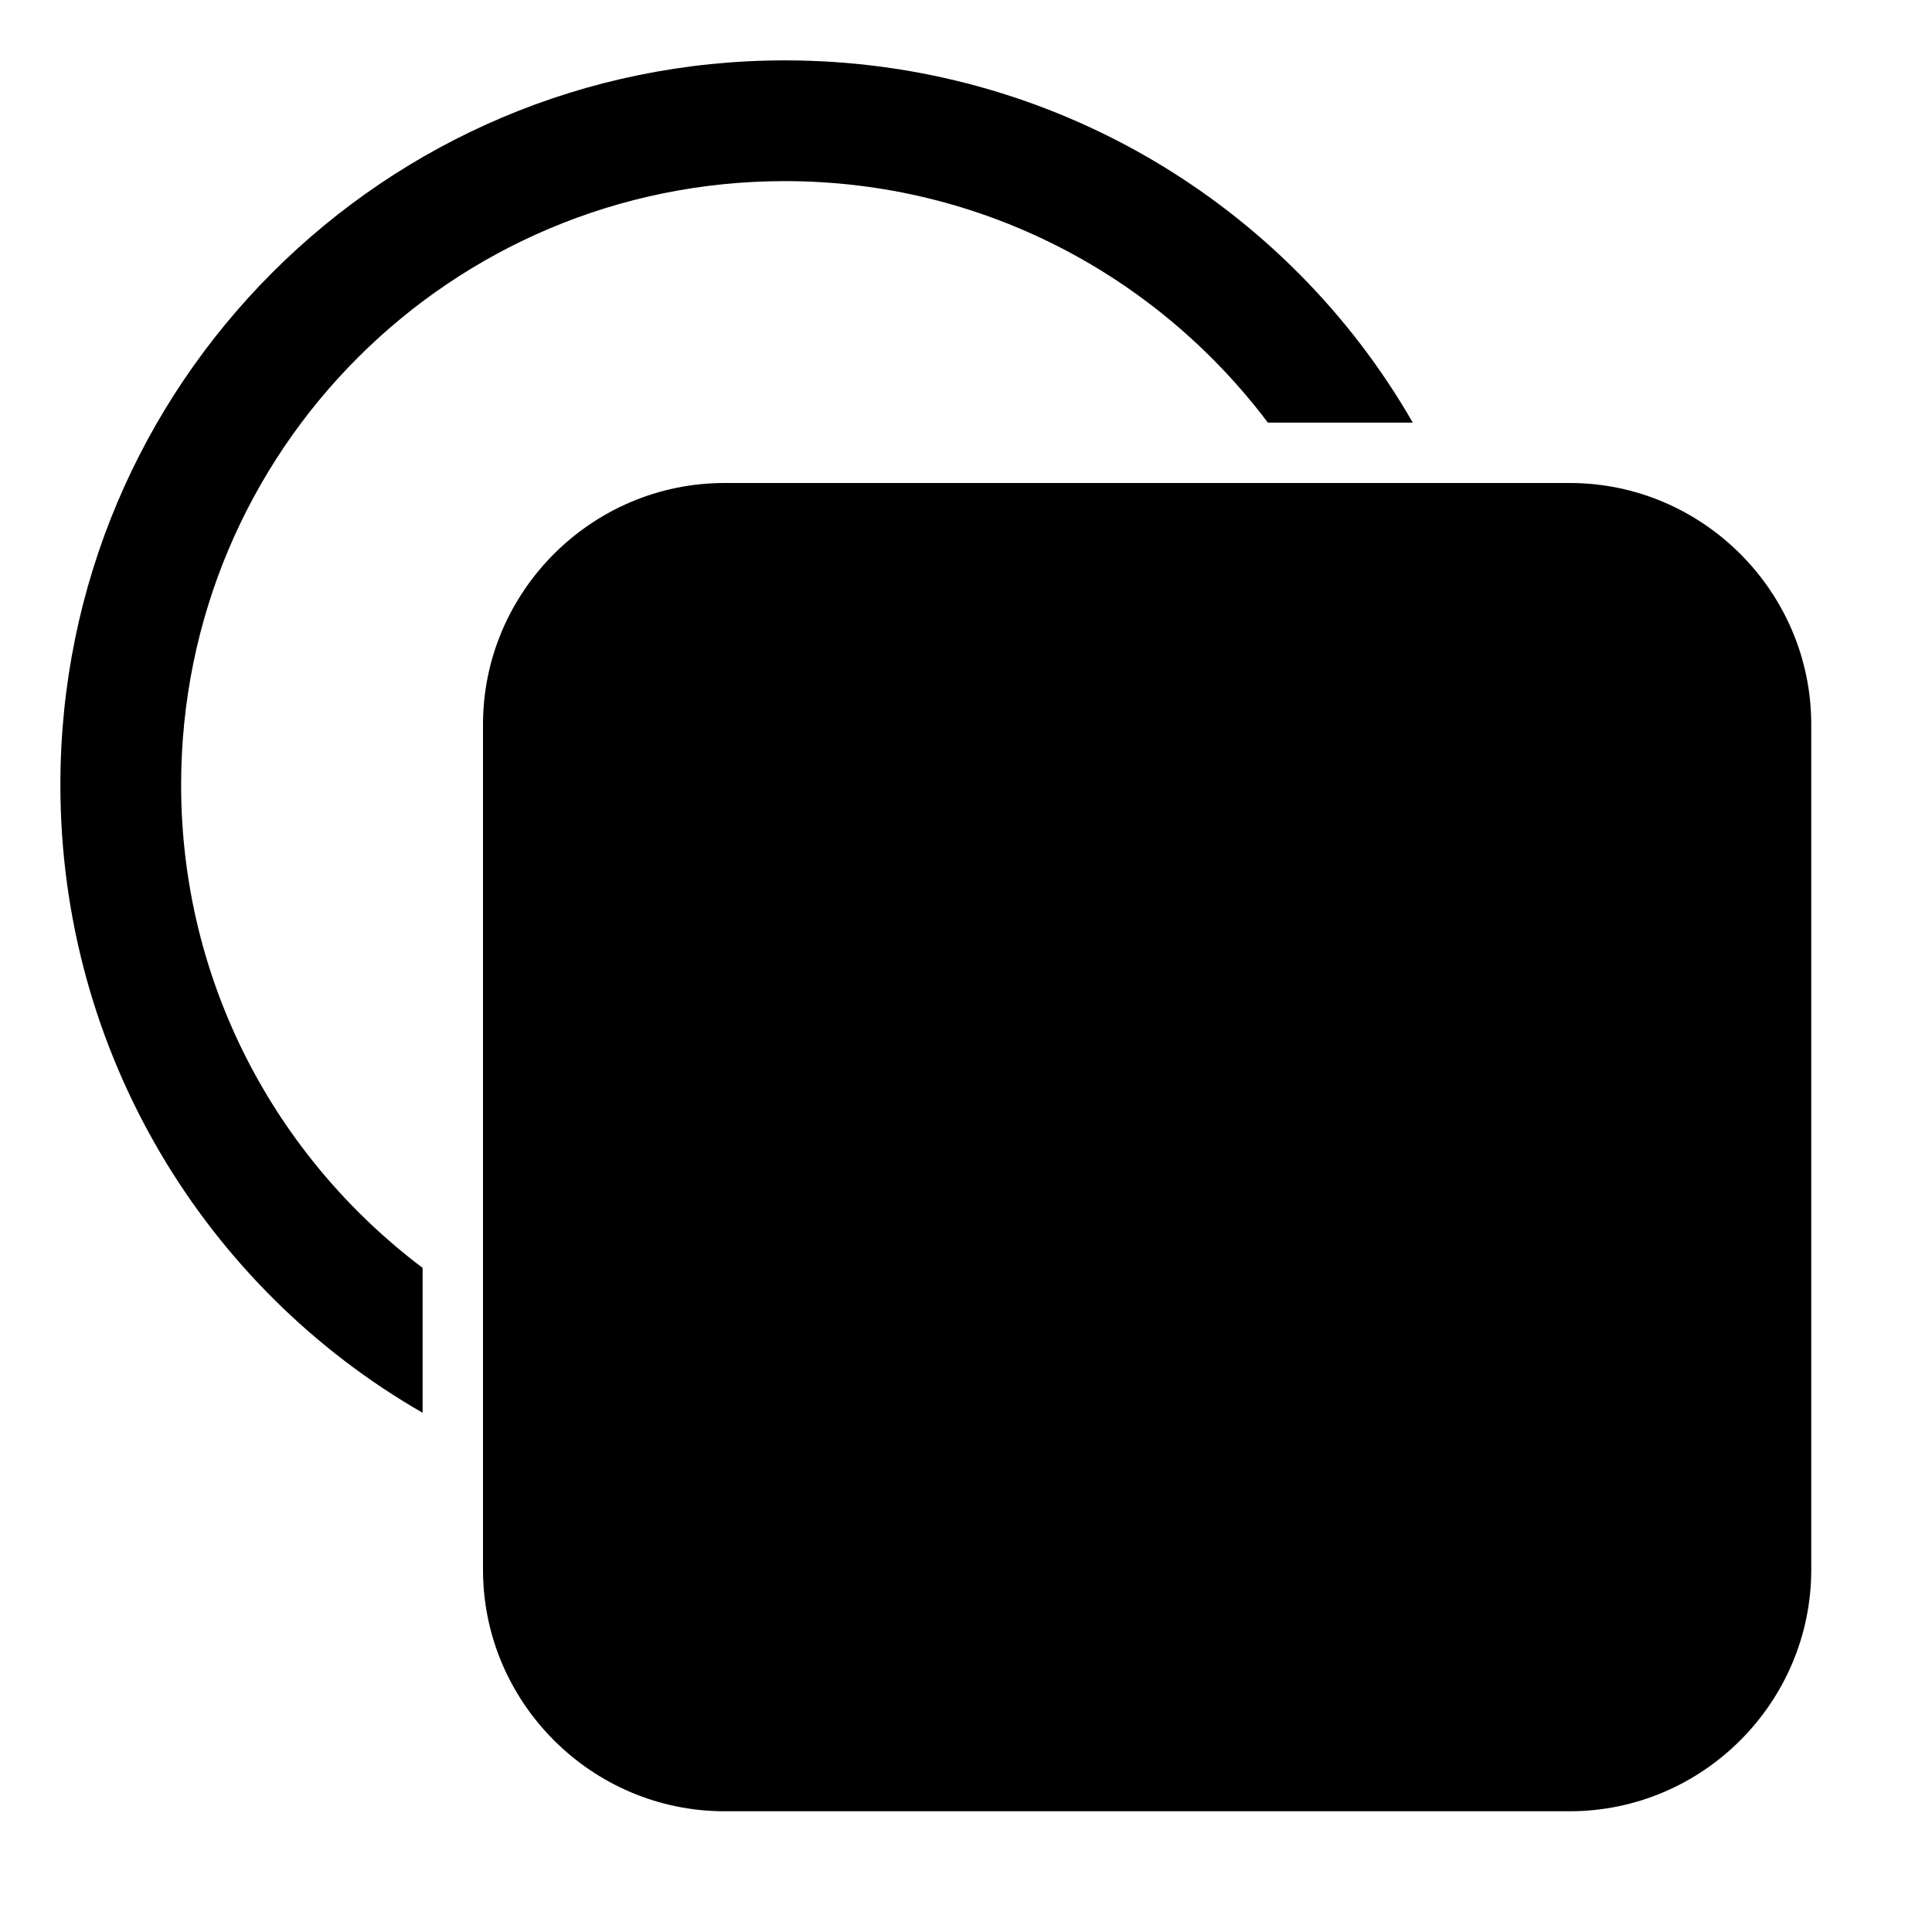 <?xml version="1.0" encoding="utf-8"?>
<svg version="1.2" viewBox="0 0 96 96" xmlns="http://www.w3.org/2000/svg">
  <!-- Gust Symbols by Curbai - https://curbaicode.github.io/ License - https://curbaicode.github.io/Gust-Symbols/license/ (Symbols: CC BY SA 4.0, Fonts: SIL OFL 1.1, Code: GNU AGPLv3) Copyright Curbai -->
  <path d="m39 3c13.3 0 25 7.2 31.2 18h-7.2c-5.5-7.3-14.2-12-24-12-16.6 0-30 13.4-30 30 0 9.8 4.7 18.5 12 24v7.2c-10.8-6.2-18-17.9-18-31.2 0-19.9 16.1-36 36-36zm-15 33c0-6.6 5.4-12 12-12h42c6.6 0 12 5.4 12 12v42c0 6.6-5.4 12-12 12h-42c-6.6 0-12-5.4-12-12z"/>
</svg>